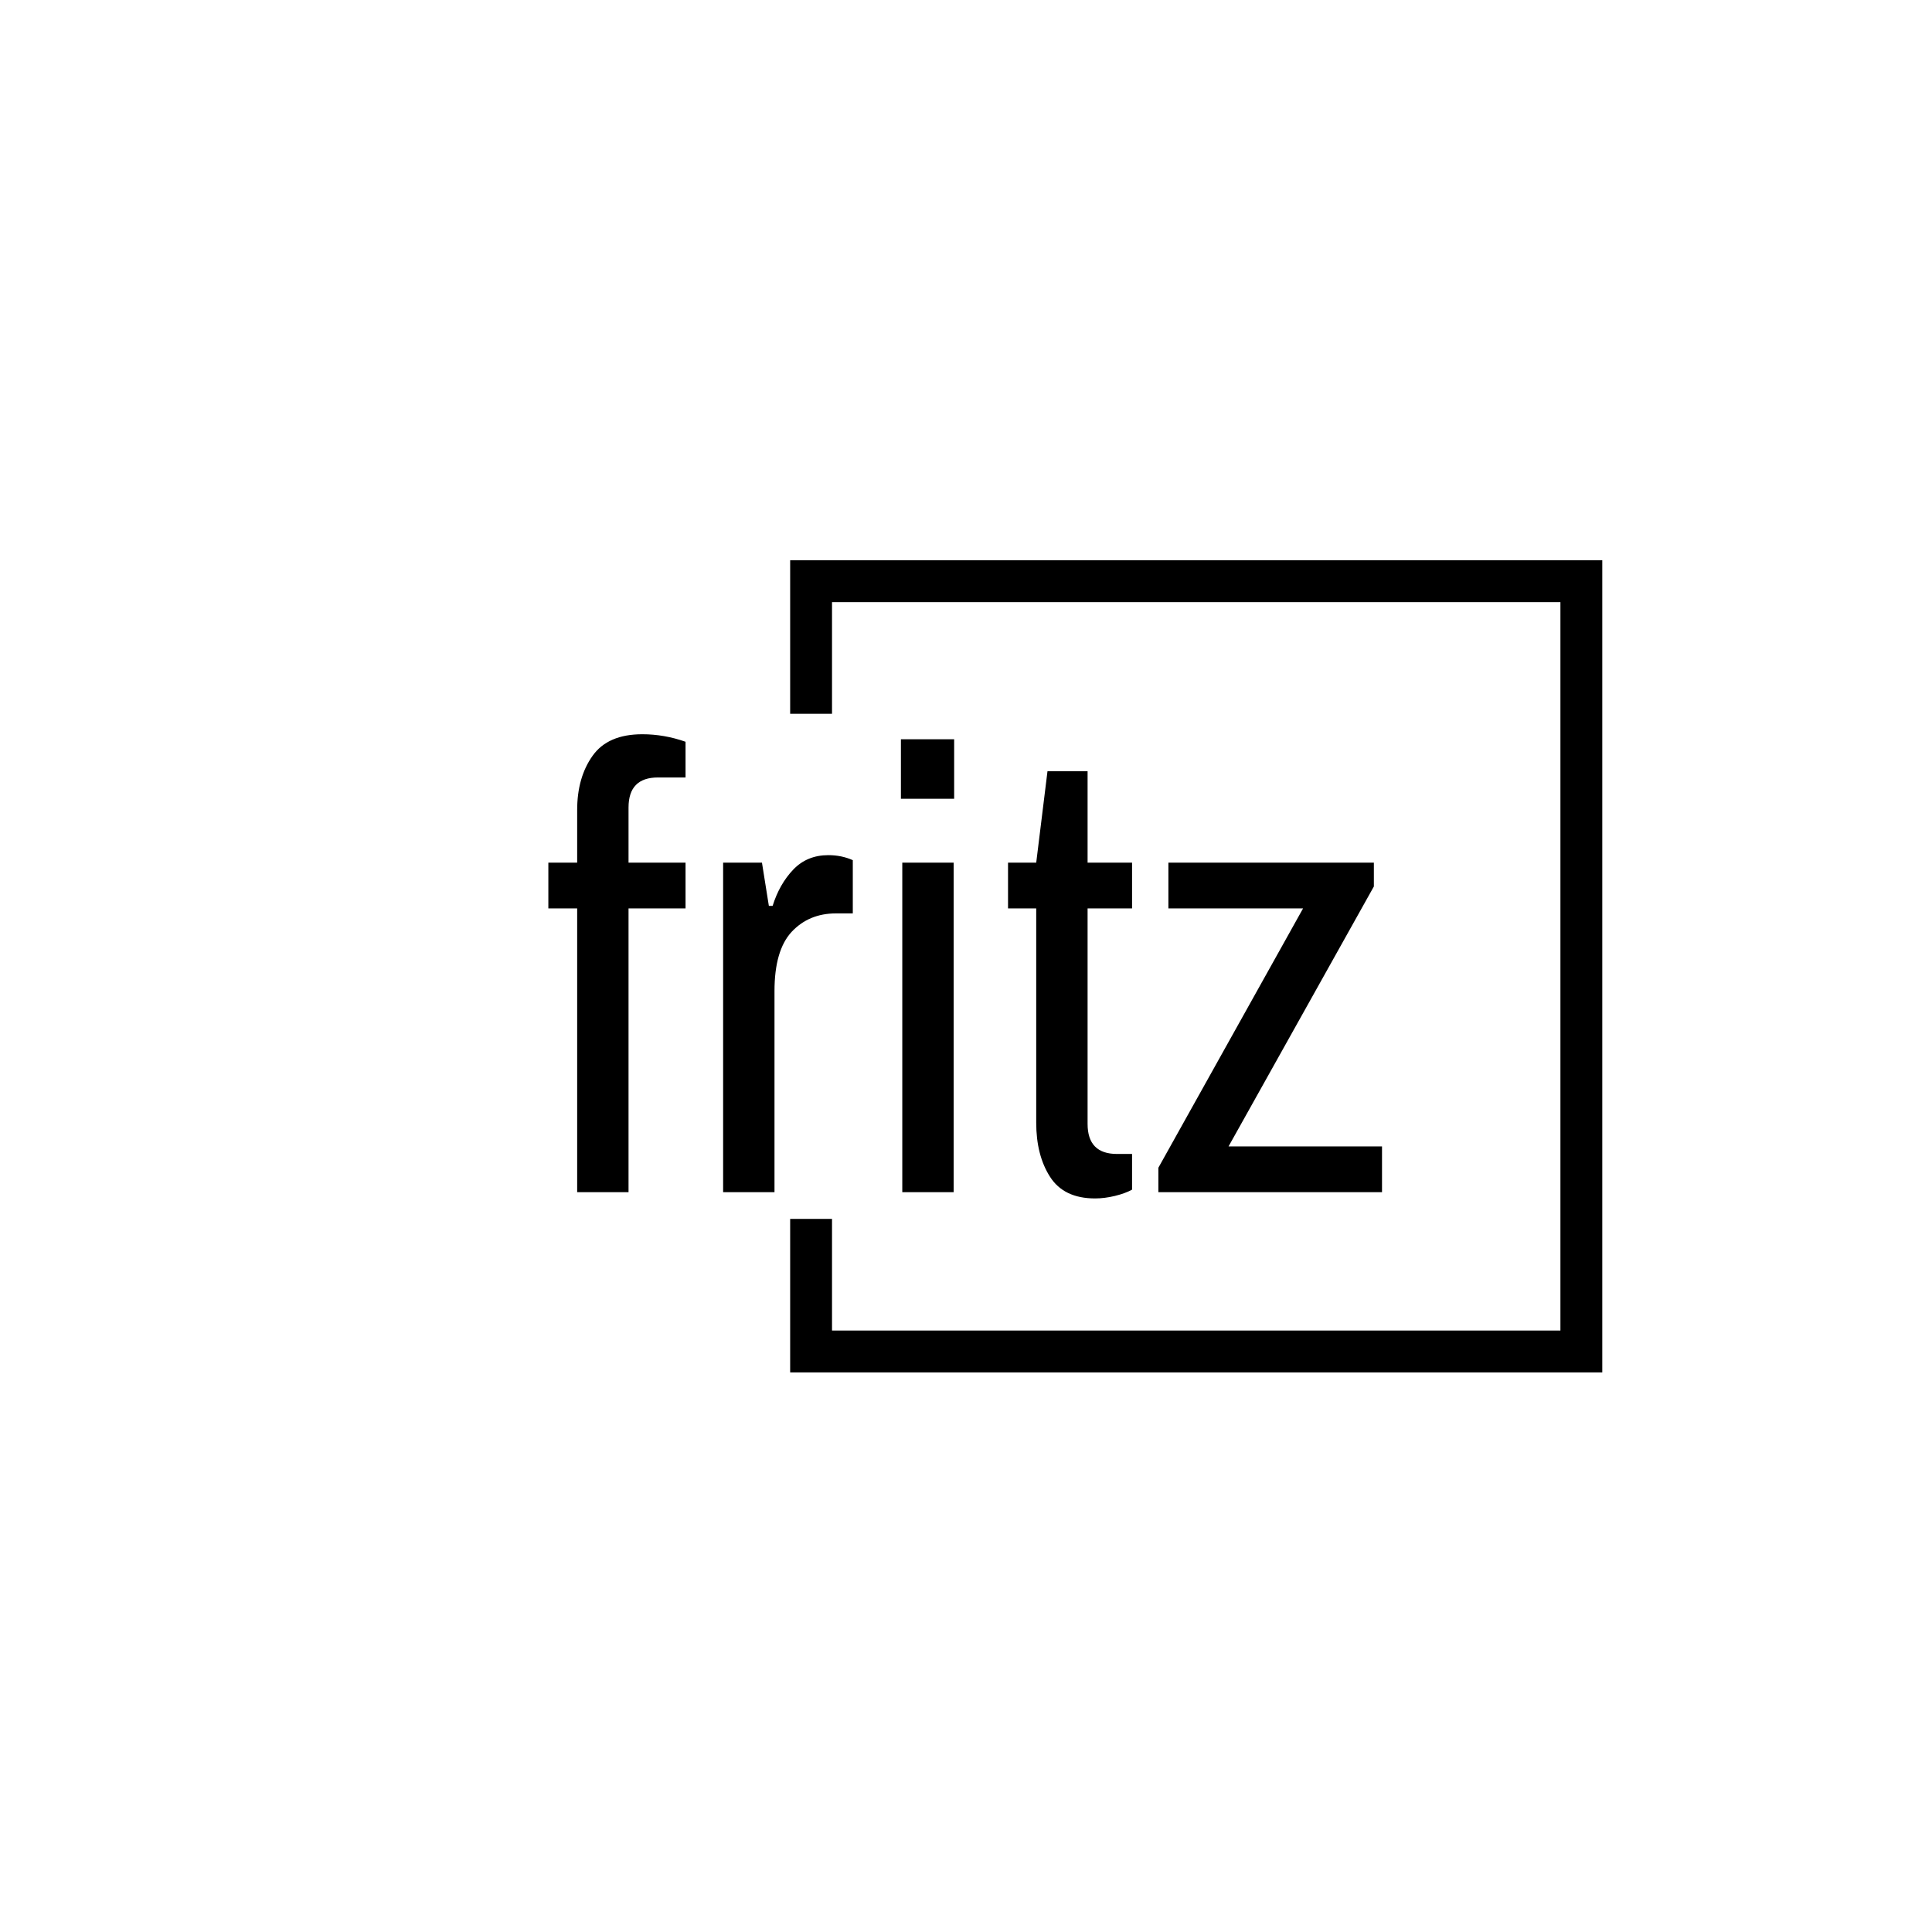 <svg xmlns="http://www.w3.org/2000/svg" version="1.1" xmlns:xlink="http://www.w3.org/1999/xlink" xmlns:svgjs="http://svgjs.dev/svgjs" width="1000" height="1000" viewBox="0 0 1000 1000"><rect width="1000" height="1000" fill="#ffffff"></rect><g transform="matrix(0.7,0,0,0.7,149.576,282.127)"><svg viewBox="0 0 396 247" data-background-color="#ffffff" preserveAspectRatio="xMidYMid meet" height="623" width="1000" xmlns="http://www.w3.org/2000/svg" xmlns:xlink="http://www.w3.org/1999/xlink"><g id="tight-bounds" transform="matrix(1,0,0,1,0.24,-0.1)"><svg viewBox="0 0 395.52 247.2" height="247.2" width="395.52"><g><svg></svg></g><g><svg viewBox="0 0 395.52 247.2" height="247.2" width="395.52"><g transform="matrix(1,0,0,1,75.544,55.56)"><svg viewBox="0 0 244.431 136.081" height="136.081" width="244.431"><g><svg viewBox="0 0 244.431 136.081" height="136.081" width="244.431"><g><svg viewBox="0 0 244.431 136.081" height="136.081" width="244.431"><g><svg viewBox="0 0 244.431 136.081" height="136.081" width="244.431"><g><svg viewBox="0 0 244.431 136.081" height="136.081" width="244.431"><g><svg viewBox="0 0 244.431 136.081" height="136.081" width="244.431"><g transform="matrix(1,0,0,1,0,0)"><svg width="244.431" viewBox="0.45 -36.55 66.54 37.05" height="136.081" data-palette-color="#883d1a"><path d="M2.75 0L2.75-22.65 0.45-22.65 0.45-26.3 2.75-26.3 2.75-30.5Q2.75-33.1 3.98-34.83 5.2-36.55 7.95-36.55L7.95-36.55Q9.7-36.55 11.4-35.95L11.4-35.95 11.4-33.1 9.2-33.1Q6.85-33.1 6.85-30.7L6.85-30.7 6.85-26.3 11.4-26.3 11.4-22.65 6.85-22.65 6.85 0 2.75 0ZM14.4 0L14.4-26.3 17.5-26.3 18.05-22.85 18.35-22.85Q18.9-24.6 20-25.75 21.1-26.9 22.8-26.9L22.8-26.9Q23.85-26.9 24.75-26.5L24.75-26.5 24.75-22.25 23.4-22.25Q21.25-22.25 19.87-20.78 18.5-19.3 18.5-16.05L18.5-16.05 18.5 0 14.4 0ZM28.7 0L28.7-26.3 32.8-26.3 32.8 0 28.7 0ZM28.59-31.4L28.59-36.15 32.84-36.15 32.84-31.4 28.59-31.4ZM44.09 0.5Q41.59 0.5 40.49-1.23 39.39-2.95 39.39-5.55L39.39-5.55 39.39-22.65 37.14-22.65 37.14-26.3 39.39-26.3 40.29-33.6 43.49-33.6 43.49-26.3 47.04-26.3 47.04-22.65 43.49-22.65 43.49-5.45Q43.49-3.05 45.84-3.05L45.84-3.05 47.04-3.05 47.04-0.2Q46.49 0.1 45.67 0.3 44.84 0.5 44.09 0.5L44.09 0.5ZM49.14 0L49.14-1.95 60.69-22.65 49.94-22.65 49.94-26.3 66.34-26.3 66.34-24.4 54.74-3.65 66.99-3.65 66.99 0 49.14 0Z" opacity="1" transform="matrix(1,0,0,1,0,0)" fill="#000000" class="undefined-text-0" data-fill-palette-color="primary" id="text-0"></path></svg></g></svg></g></svg></g></svg></g></svg></g></svg></g></svg></g><path d="M146.45 49.56L146.45 4.559 384.532 4.559 384.532 242.641 146.45 242.641 146.45 197.64 158.722 197.64 158.722 230.369 372.26 230.369 372.26 16.831 158.722 16.831 158.722 49.56Z" fill="#000000" stroke="transparent" data-fill-palette-color="primary"></path></svg></g><defs></defs></svg><rect width="395.52" height="247.2" fill="none" stroke="none" visibility="hidden"></rect></g></svg></g></svg>